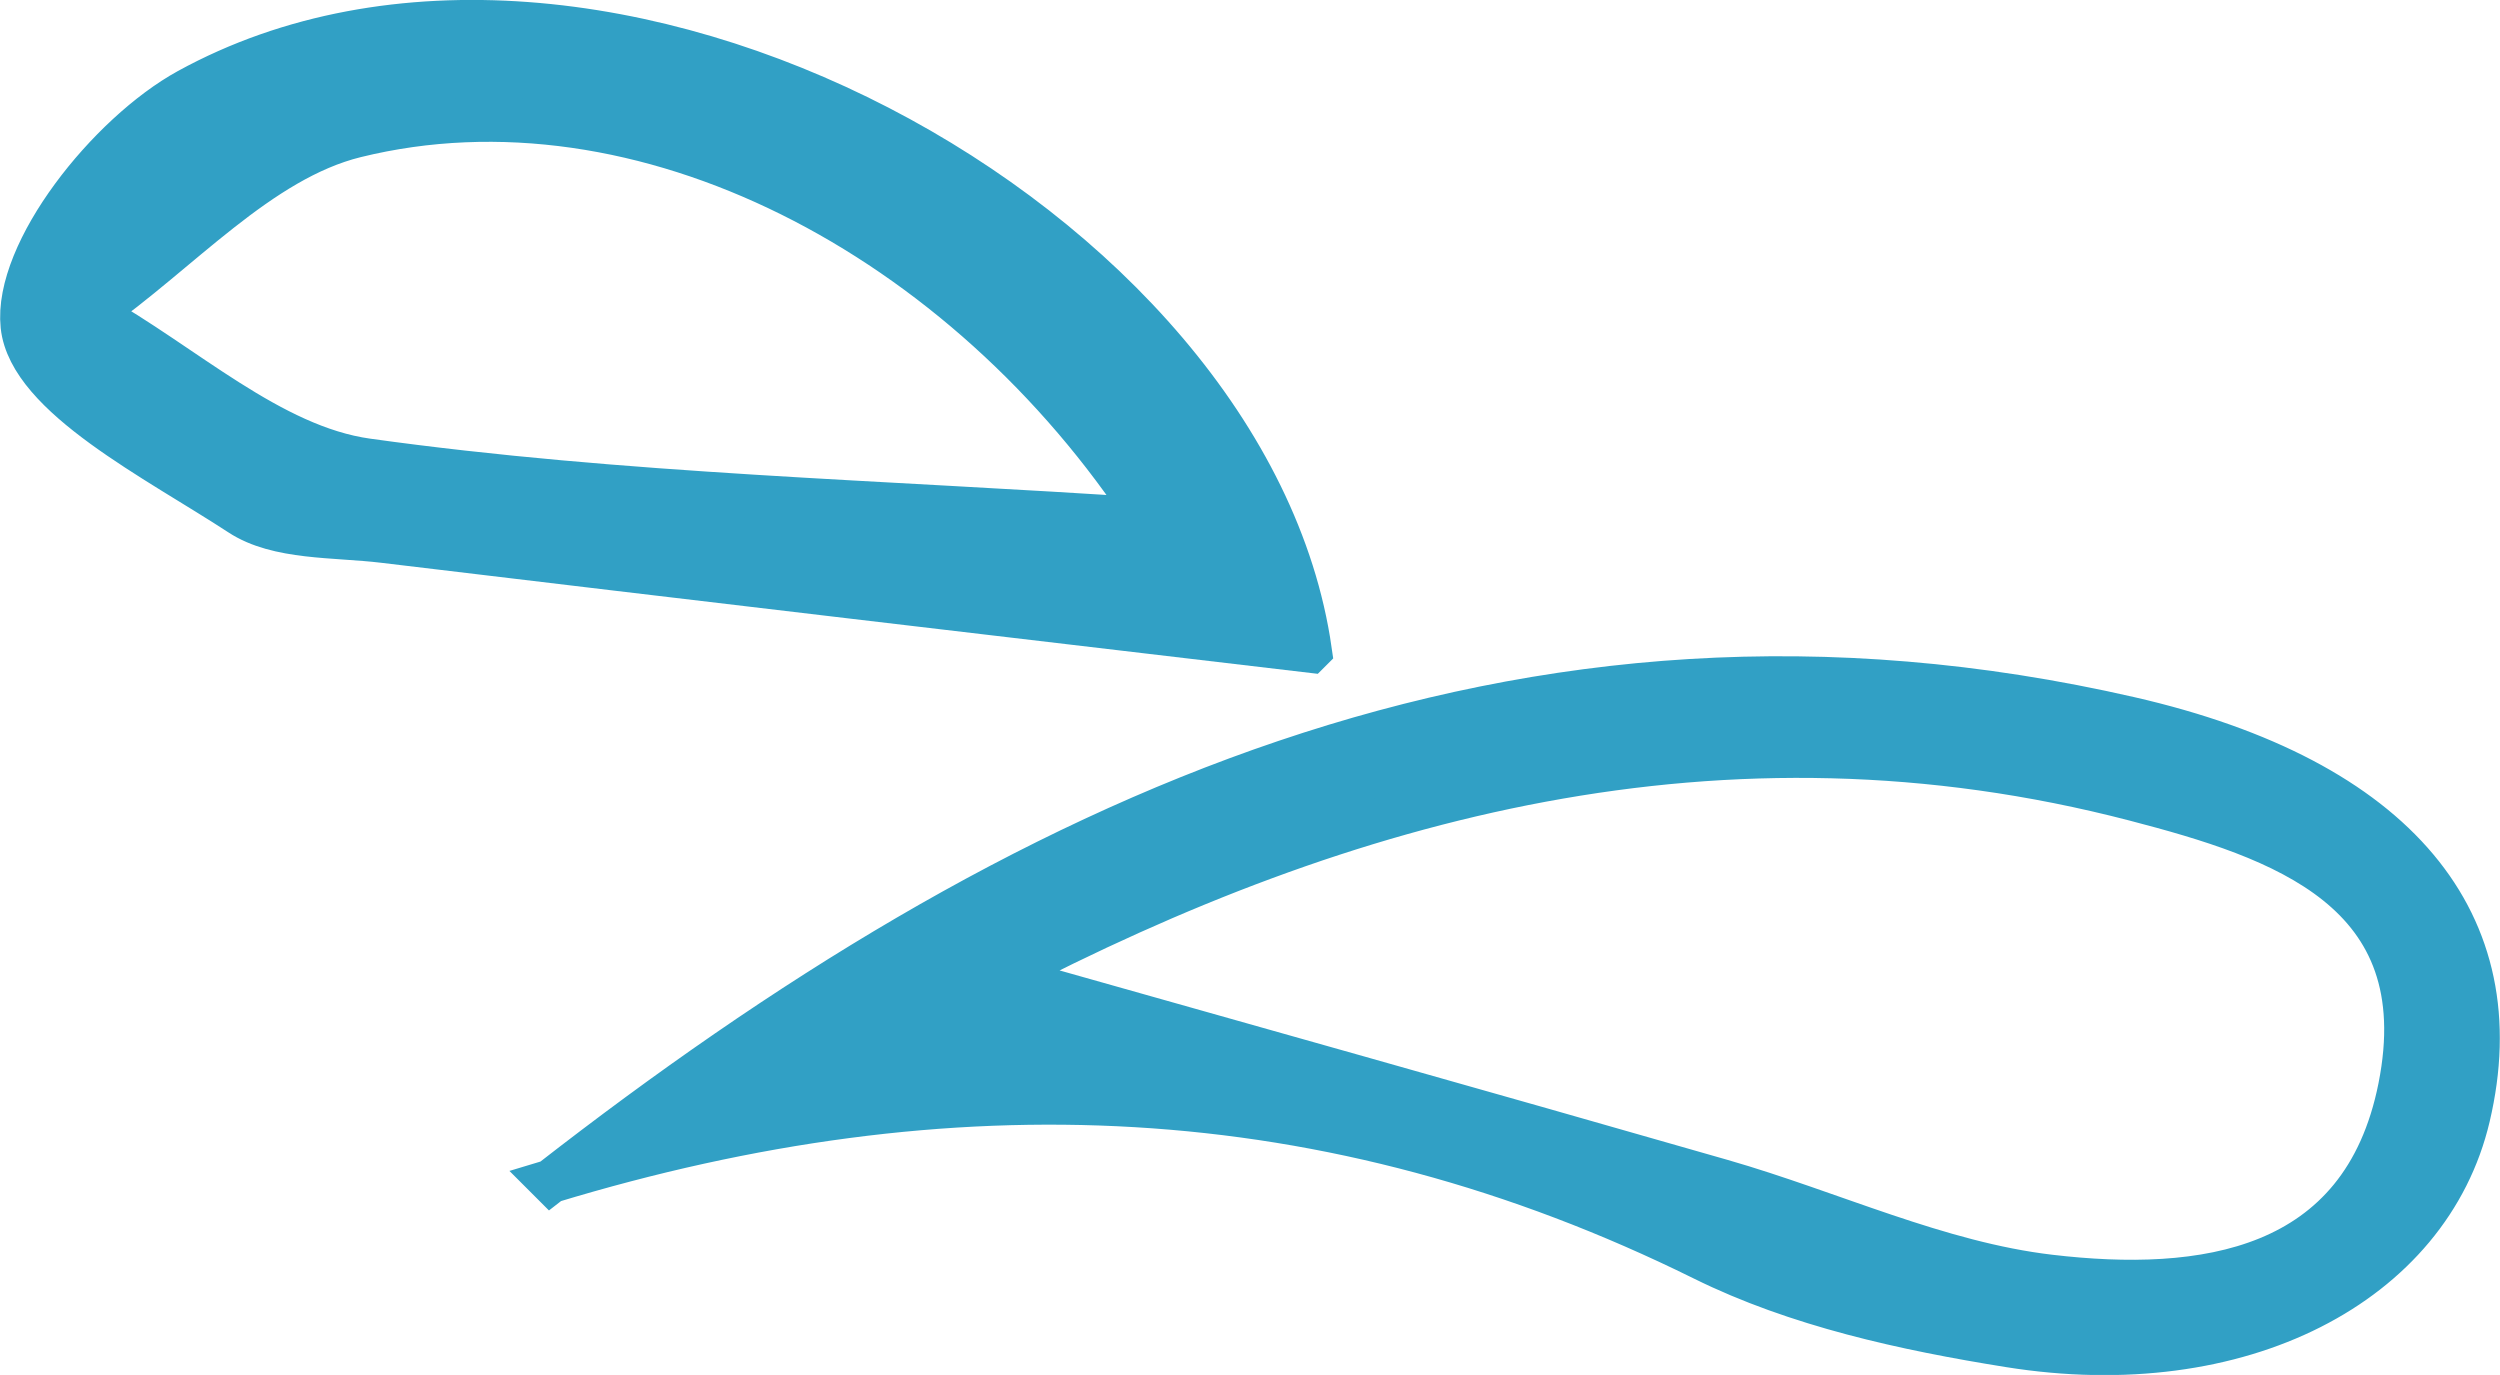 <?xml version="1.0" encoding="UTF-8"?>
<svg id="Layer_1" data-name="Layer 1" xmlns="http://www.w3.org/2000/svg" viewBox="0 0 171.17 94.14">
  <defs>
    <style>
      .cls-1 {
        fill: #31a0c5;
        stroke: #31a0c5;
        stroke-miterlimit: 10;
        stroke-width: 3px;
      }
    </style>
  </defs>
  <path class="cls-1" d="m37.71,80.88c31.85-24.79,66.28-41.27,108.11-31.68,18.34,4.2,26.29,14.07,23.18,27.26-2.69,11.42-15.61,18.2-31.43,15.66-7.13-1.14-14.54-2.76-20.94-5.93-25.63-12.67-51.64-13.59-78.92-5.31Zm30.72-14.04c16.41,4.64,32.95,9.28,49.45,14.02,7.51,2.16,14.82,5.64,22.46,6.54,10.42,1.23,21.44-.2,23.98-12.93,2.71-13.57-8.17-17.14-18.14-19.74-28.24-7.36-54.16-.18-77.75,12.12Z"/>
  <path class="cls-1" d="m89.68,44.56c-20.66-2.44-42.05-4.95-63.43-7.52-3.33-.4-7.23-.16-9.8-1.85-5.67-3.71-14.4-8.06-14.91-12.88-.53-5.05,5.9-13.13,11.36-16.13,27.82-15.27,72.61,9.23,76.79,38.37Zm-10.94-8.97C66.06,16.13,43.96,4.47,24.35,9.3c-6.62,1.63-12.08,7.97-18.07,12.15,6.27,3.5,12.24,9.15,18.86,10.07,17.48,2.44,35.25,2.82,53.6,4.07Z"/>
</svg>